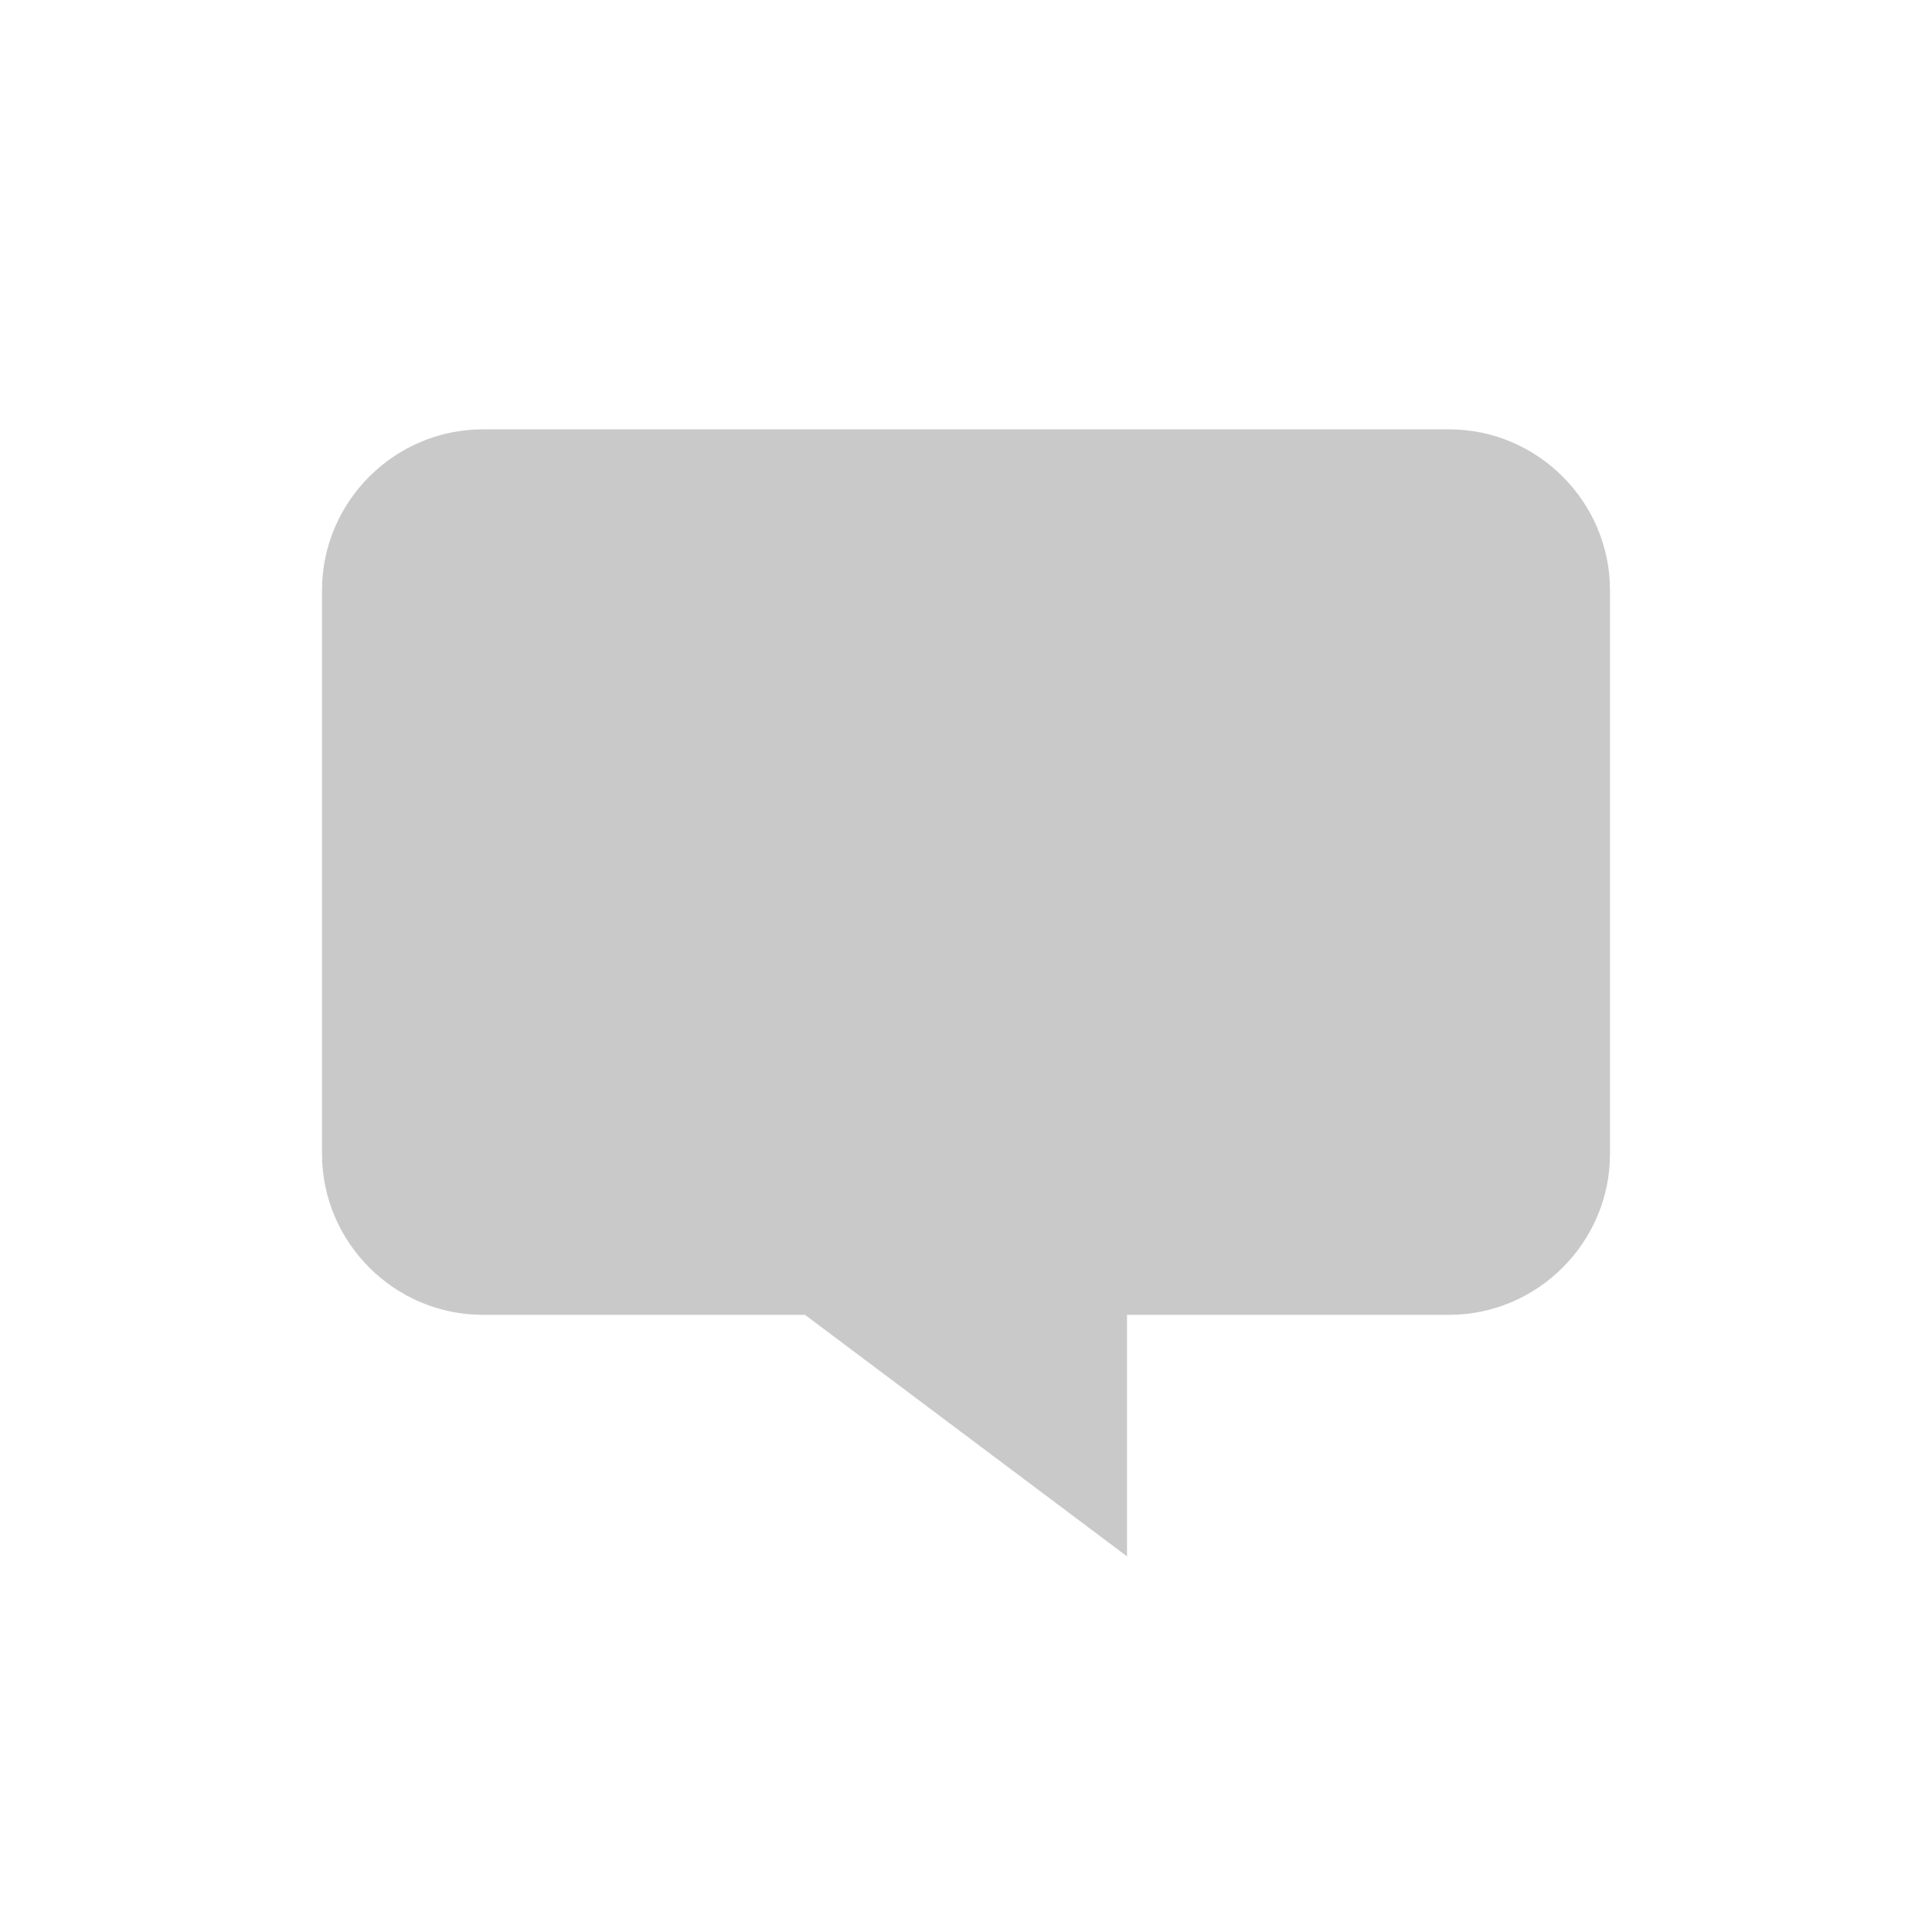 <svg width="18" height="18" fill="none" xmlns="http://www.w3.org/2000/svg"><path d="M15 5.5v5.25c0 .825-.675 1.5-1.5 1.5h-3v2.25l-3-2.25h-3c-.826 0-1.5-.675-1.5-1.5V5.5C3 4.675 3.674 4 4.5 4h9c.825 0 1.5.675 1.5 1.5z" fill="#C9C9C9"/></svg>